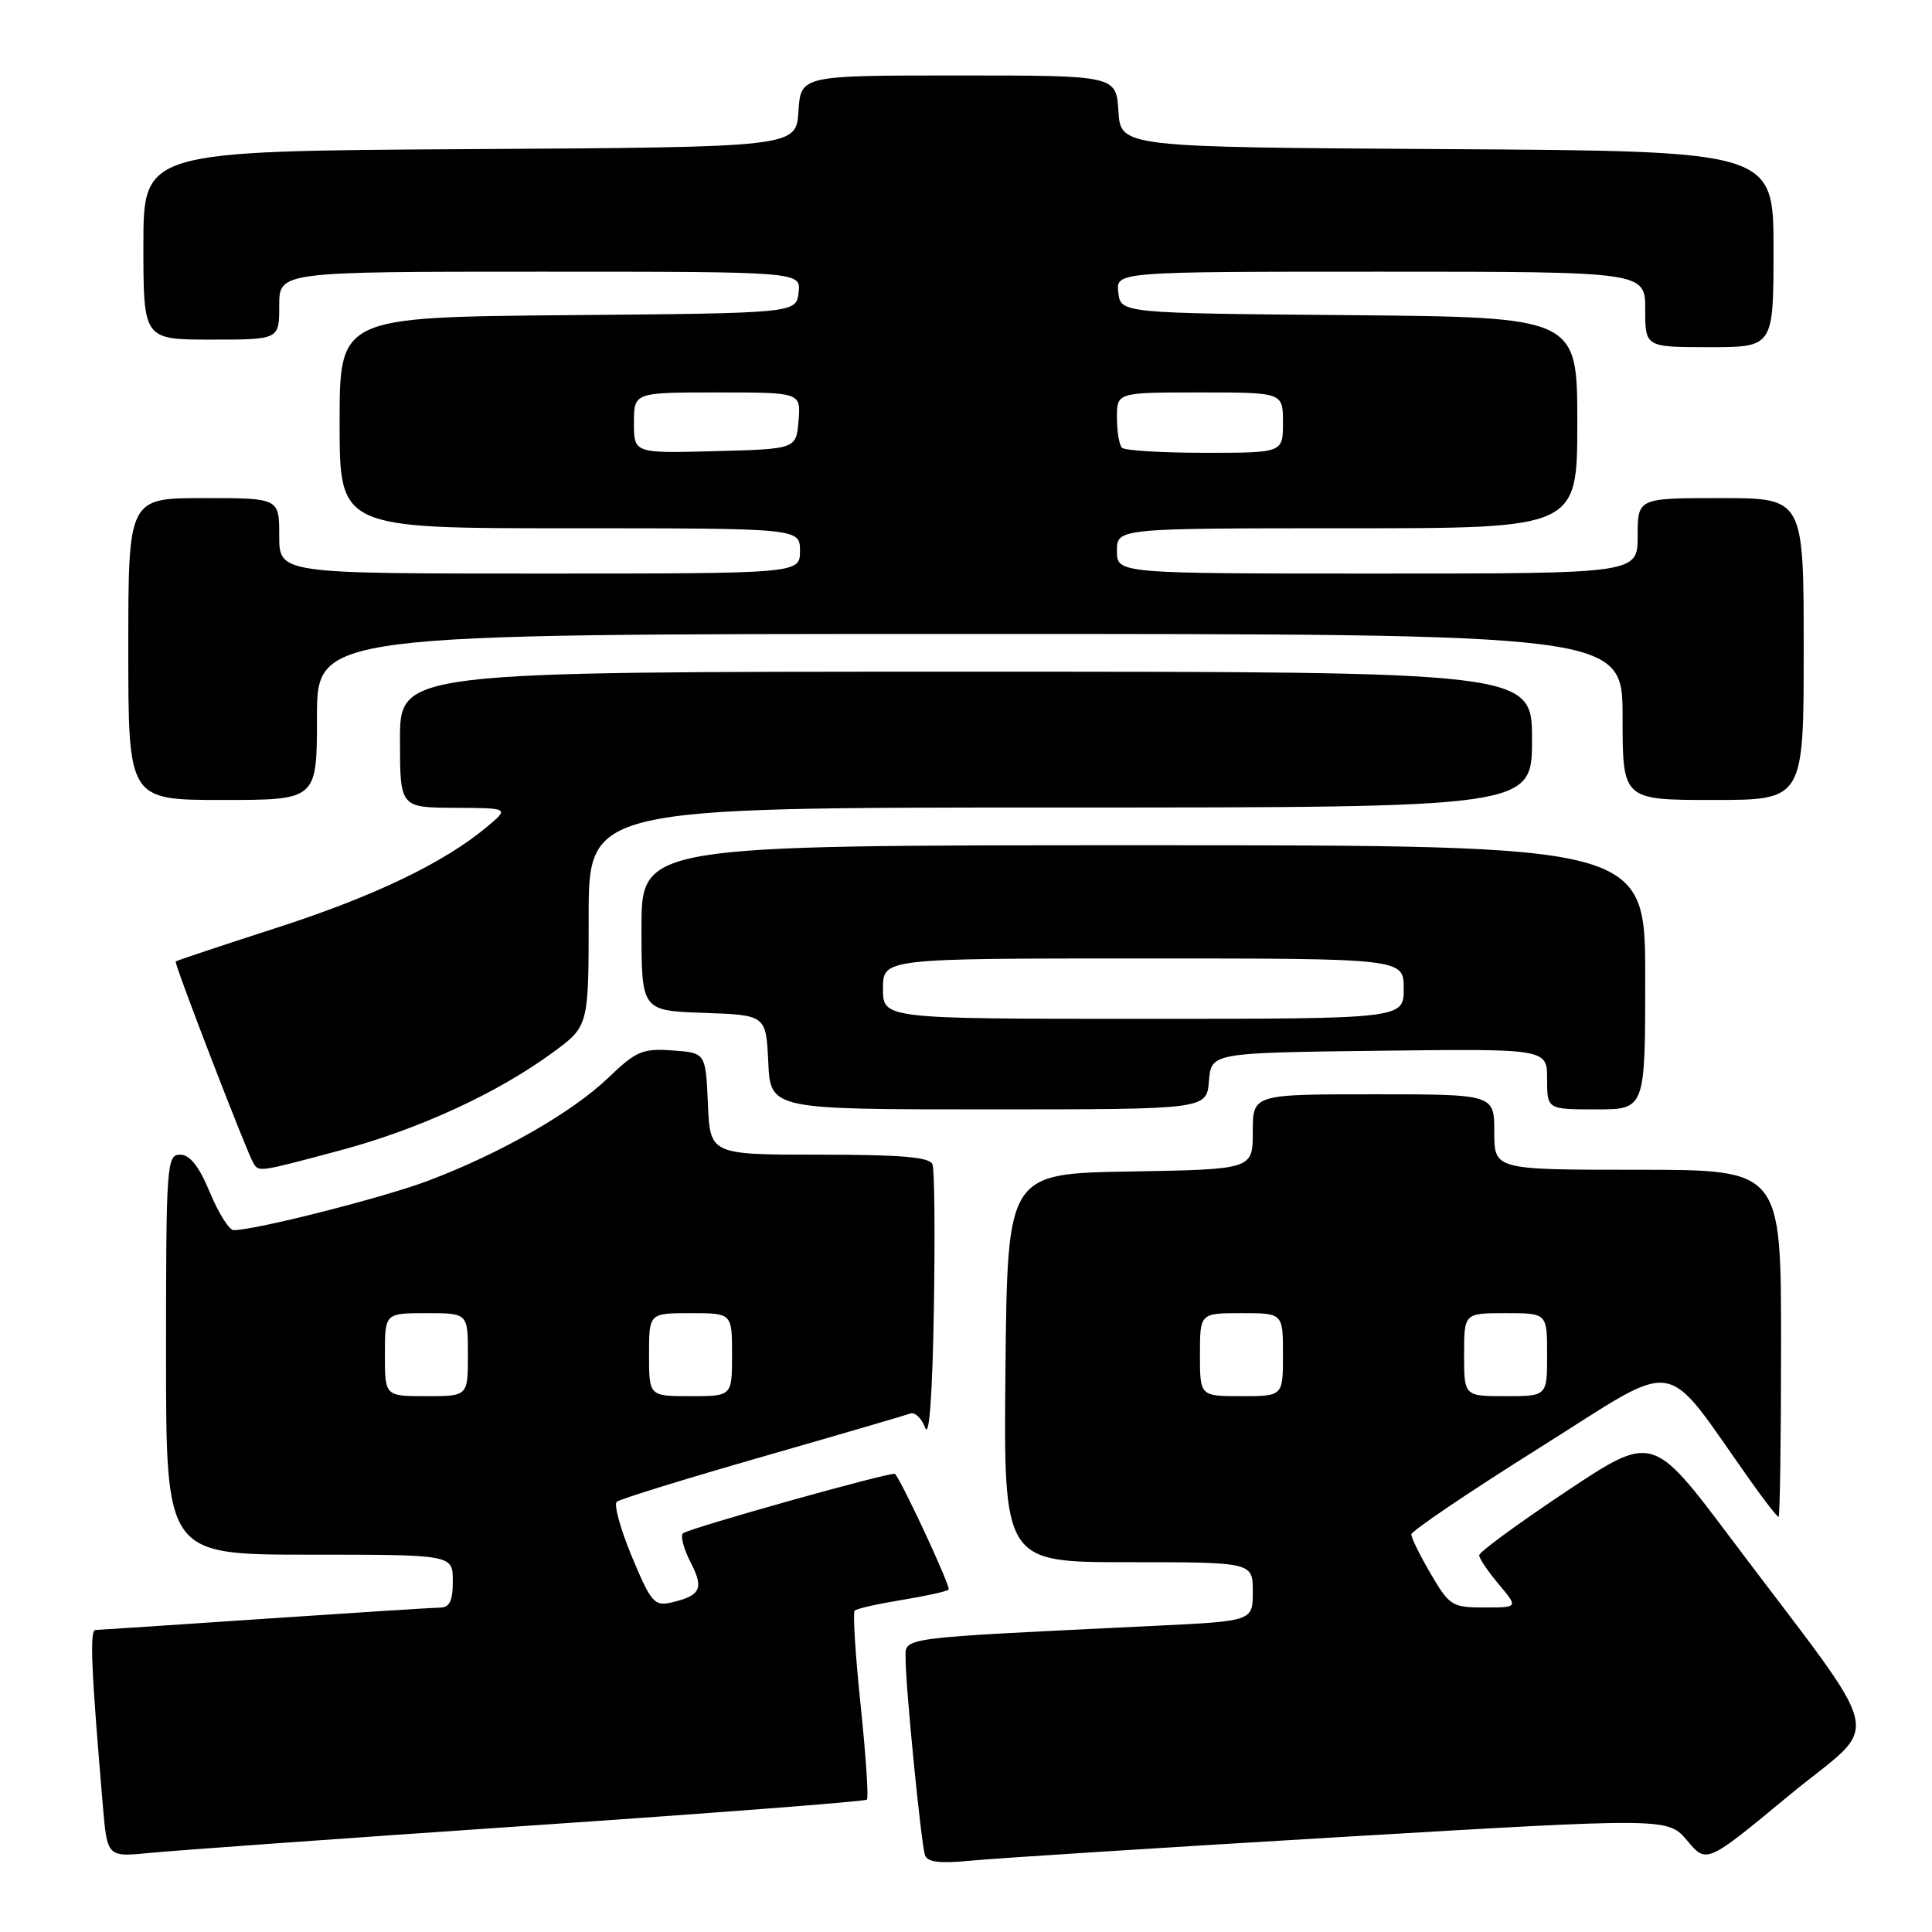 <?xml version="1.0" encoding="UTF-8" standalone="no"?>
<!DOCTYPE svg PUBLIC "-//W3C//DTD SVG 1.1//EN" "http://www.w3.org/Graphics/SVG/1.1/DTD/svg11.dtd" >
<svg xmlns="http://www.w3.org/2000/svg" xmlns:xlink="http://www.w3.org/1999/xlink" version="1.1" viewBox="0 0 256 256">
 <g >
 <path fill="currentColor"
d=" M 177.75 243.41 C 221.00 240.85 221.00 240.85 223.57 243.90 C 226.13 246.95 226.13 246.95 237.05 237.91 C 249.50 227.61 250.48 231.94 229.29 203.76 C 218.96 190.02 218.96 190.02 207.48 197.66 C 201.17 201.87 196.00 205.65 196.00 206.08 C 196.00 206.50 197.17 208.23 198.59 209.92 C 201.18 213.00 201.18 213.00 196.68 213.00 C 192.43 213.00 192.05 212.77 189.60 208.57 C 188.17 206.14 187.00 203.77 187.01 203.32 C 187.01 202.87 194.67 197.69 204.03 191.82 C 222.98 179.92 220.06 179.45 231.97 196.25 C 233.82 198.86 235.49 201.00 235.67 201.00 C 235.85 201.00 236.00 190.65 236.00 178.00 C 236.00 155.00 236.00 155.00 217.00 155.00 C 198.00 155.00 198.00 155.00 198.00 150.00 C 198.00 145.00 198.00 145.00 182.00 145.00 C 166.00 145.00 166.00 145.00 166.00 149.98 C 166.00 154.95 166.00 154.95 149.75 155.23 C 133.50 155.50 133.50 155.50 133.23 181.25 C 132.97 207.00 132.97 207.00 149.48 207.00 C 166.00 207.00 166.00 207.00 166.00 210.90 C 166.00 214.80 166.00 214.80 153.25 215.42 C 118.33 217.11 120.00 216.88 120.00 219.85 C 119.99 223.44 122.04 244.18 122.56 245.80 C 122.87 246.76 124.49 246.95 128.74 246.54 C 131.91 246.23 153.96 244.82 177.75 243.41 Z  M 69.97 241.92 C 94.43 240.26 114.63 238.70 114.87 238.46 C 115.11 238.23 114.73 232.60 114.04 225.96 C 113.34 219.32 112.99 213.68 113.25 213.42 C 113.51 213.15 116.32 212.52 119.50 212.00 C 122.68 211.48 125.47 210.87 125.70 210.63 C 126.02 210.31 119.64 196.55 118.60 195.30 C 118.28 194.92 91.13 202.54 90.49 203.18 C 90.14 203.53 90.60 205.26 91.51 207.02 C 93.30 210.49 92.86 211.42 89.00 212.33 C 86.70 212.86 86.28 212.37 83.73 206.27 C 82.21 202.62 81.31 199.34 81.73 198.99 C 82.16 198.63 90.83 195.95 101.00 193.03 C 111.17 190.11 120.00 187.53 120.62 187.30 C 121.23 187.07 122.12 187.92 122.59 189.19 C 123.13 190.65 123.55 184.89 123.74 173.53 C 123.91 163.65 123.83 154.99 123.56 154.28 C 123.19 153.32 119.45 153.00 108.58 153.00 C 94.09 153.00 94.09 153.00 93.80 146.25 C 93.50 139.50 93.50 139.50 89.10 139.19 C 85.15 138.90 84.29 139.27 80.60 142.81 C 75.81 147.41 66.25 152.87 56.69 156.47 C 50.71 158.72 33.84 163.00 30.96 163.00 C 30.37 163.00 28.95 160.75 27.81 158.00 C 26.37 154.53 25.16 153.00 23.87 153.00 C 22.09 153.00 22.00 154.30 22.00 179.50 C 22.00 206.00 22.00 206.00 41.00 206.00 C 60.00 206.00 60.00 206.00 60.00 209.50 C 60.00 212.16 59.58 213.01 58.25 213.02 C 57.29 213.03 46.83 213.70 35.00 214.50 C 23.17 215.30 13.12 215.97 12.65 215.98 C 11.86 216.00 12.08 221.11 13.63 239.29 C 14.21 246.08 14.21 246.08 19.86 245.52 C 22.96 245.21 45.51 243.59 69.97 241.92 Z  M 45.00 152.45 C 55.43 149.67 65.91 144.85 73.25 139.46 C 78.00 135.98 78.00 135.98 78.00 121.49 C 78.00 107.00 78.00 107.00 140.50 107.00 C 203.00 107.00 203.00 107.00 203.00 98.00 C 203.00 89.00 203.00 89.00 128.00 89.00 C 53.00 89.00 53.00 89.00 53.00 98.00 C 53.00 107.00 53.00 107.00 60.25 107.04 C 67.50 107.07 67.50 107.07 64.50 109.58 C 58.81 114.34 49.46 118.82 36.50 122.99 C 29.35 125.30 23.40 127.28 23.28 127.40 C 23.04 127.63 32.72 152.73 33.59 154.15 C 34.31 155.31 34.29 155.32 45.00 152.45 Z  M 160.19 143.25 C 160.50 139.50 160.50 139.50 182.75 139.23 C 205.00 138.96 205.00 138.96 205.00 142.98 C 205.00 147.00 205.00 147.00 211.50 147.00 C 218.00 147.00 218.00 147.00 218.00 129.50 C 218.00 112.00 218.00 112.00 151.50 112.00 C 85.00 112.00 85.00 112.00 85.00 122.96 C 85.00 133.92 85.00 133.92 93.25 134.21 C 101.50 134.50 101.50 134.50 101.80 140.75 C 102.10 147.00 102.10 147.00 130.99 147.00 C 159.88 147.00 159.88 147.00 160.19 143.25 Z  M 42.00 95.00 C 42.00 84.00 42.00 84.00 128.50 84.00 C 215.00 84.00 215.00 84.00 215.00 95.00 C 215.00 106.00 215.00 106.00 227.00 106.00 C 239.00 106.00 239.00 106.00 239.00 86.00 C 239.00 66.00 239.00 66.00 228.00 66.00 C 217.00 66.00 217.00 66.00 217.00 71.00 C 217.00 76.00 217.00 76.00 182.50 76.00 C 148.00 76.00 148.00 76.00 148.00 73.00 C 148.00 70.00 148.00 70.00 178.50 70.00 C 209.00 70.00 209.00 70.00 209.00 56.01 C 209.00 42.03 209.00 42.03 178.75 41.76 C 148.50 41.50 148.50 41.50 148.18 38.75 C 147.87 36.00 147.87 36.00 182.93 36.00 C 218.00 36.00 218.00 36.00 218.00 41.00 C 218.00 46.00 218.00 46.00 226.50 46.00 C 235.00 46.00 235.00 46.00 235.00 33.01 C 235.00 20.02 235.00 20.02 191.75 19.76 C 148.50 19.50 148.50 19.50 148.20 14.75 C 147.89 10.00 147.89 10.00 127.00 10.00 C 106.11 10.00 106.11 10.00 105.80 14.75 C 105.50 19.50 105.50 19.50 62.25 19.76 C 19.00 20.02 19.00 20.02 19.00 32.51 C 19.00 45.00 19.00 45.00 28.00 45.00 C 37.00 45.00 37.00 45.00 37.00 40.50 C 37.00 36.00 37.00 36.00 71.57 36.00 C 106.13 36.00 106.13 36.00 105.82 38.75 C 105.50 41.50 105.50 41.50 75.25 41.76 C 45.00 42.03 45.00 42.03 45.00 56.01 C 45.00 70.00 45.00 70.00 75.50 70.00 C 106.00 70.00 106.00 70.00 106.00 73.00 C 106.00 76.00 106.00 76.00 71.50 76.00 C 37.00 76.00 37.00 76.00 37.00 71.00 C 37.00 66.00 37.00 66.00 27.00 66.00 C 17.00 66.00 17.00 66.00 17.00 86.00 C 17.00 106.00 17.00 106.00 29.50 106.00 C 42.00 106.00 42.00 106.00 42.00 95.00 Z  M 159.00 179.50 C 159.00 174.00 159.00 174.00 164.50 174.00 C 170.00 174.00 170.00 174.00 170.00 179.50 C 170.00 185.00 170.00 185.00 164.50 185.00 C 159.00 185.00 159.00 185.00 159.00 179.50 Z  M 194.00 179.50 C 194.00 174.00 194.00 174.00 199.50 174.00 C 205.00 174.00 205.00 174.00 205.00 179.50 C 205.00 185.00 205.00 185.00 199.50 185.00 C 194.00 185.00 194.00 185.00 194.00 179.50 Z  M 51.00 179.50 C 51.00 174.00 51.00 174.00 56.50 174.00 C 62.00 174.00 62.00 174.00 62.00 179.50 C 62.00 185.00 62.00 185.00 56.50 185.00 C 51.00 185.00 51.00 185.00 51.00 179.50 Z  M 86.00 179.50 C 86.00 174.00 86.00 174.00 91.50 174.00 C 97.00 174.00 97.00 174.00 97.00 179.50 C 97.00 185.00 97.00 185.00 91.50 185.00 C 86.00 185.00 86.00 185.00 86.00 179.50 Z  M 117.00 131.00 C 117.00 127.00 117.00 127.00 151.50 127.00 C 186.00 127.00 186.00 127.00 186.00 131.00 C 186.00 135.00 186.00 135.00 151.50 135.00 C 117.00 135.00 117.00 135.00 117.00 131.00 Z  M 84.00 56.03 C 84.00 52.00 84.00 52.00 95.06 52.00 C 106.12 52.00 106.12 52.00 105.81 55.75 C 105.50 59.50 105.50 59.50 94.75 59.78 C 84.00 60.07 84.00 60.07 84.00 56.03 Z  M 148.67 59.33 C 148.30 58.97 148.00 57.17 148.00 55.33 C 148.00 52.00 148.00 52.00 159.00 52.00 C 170.00 52.00 170.00 52.00 170.00 56.00 C 170.00 60.00 170.00 60.00 159.67 60.00 C 153.98 60.00 149.03 59.70 148.67 59.33 Z "/>
</g>
</svg>
